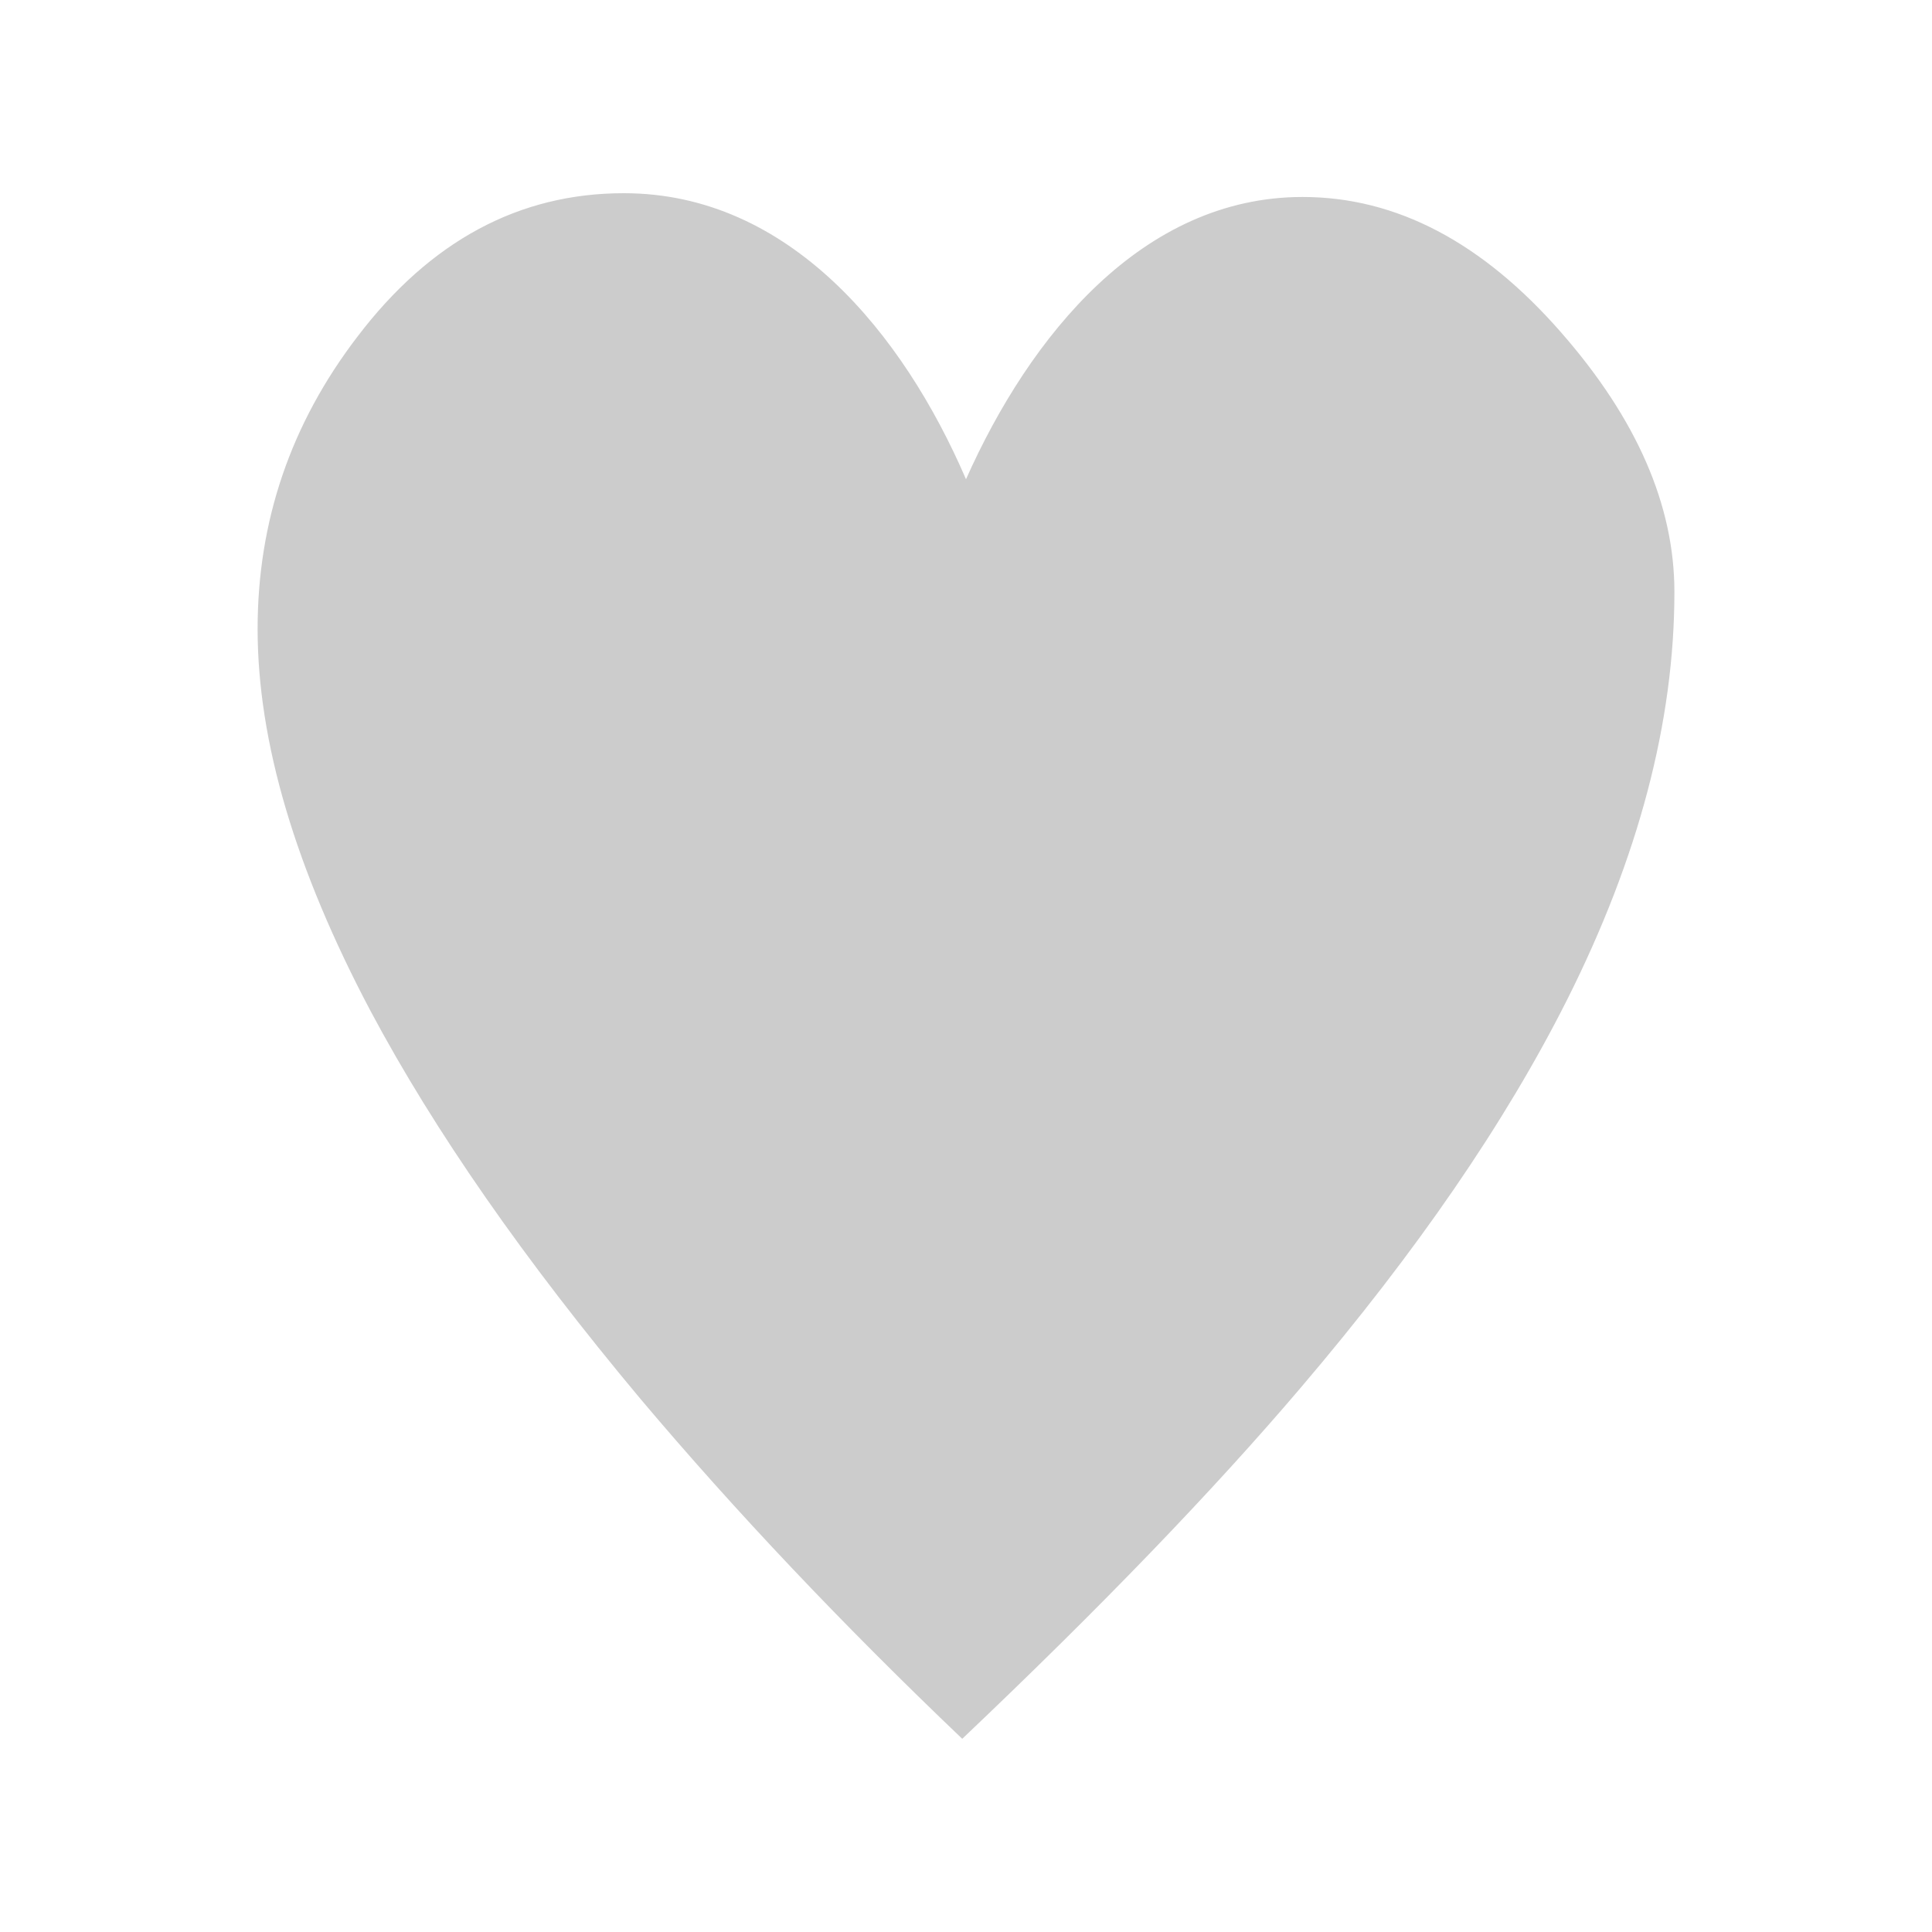 <svg xmlns="http://www.w3.org/2000/svg" x="0px" y="0px"
width="48" height="48"
viewBox="0 0 172 172"
style=" fill:#000000;"><g fill="none" fill-rule="nonzero" stroke="none" stroke-width="1" stroke-linecap="butt" stroke-linejoin="miter" stroke-miterlimit="10" stroke-dasharray="" stroke-dashoffset="0" font-family="none" font-weight="none" font-size="none" text-anchor="none" style="mix-blend-mode: normal"><path d="M0,172v-172h172v172z" fill="none"></path><path d="M85.14,86.86v-1.72h1.72v1.72z" fill="#cccccc"></path><g fill="#cccccc"><path d="M86,42.664c5.689,-12.766 15.699,-25.128 29.966,-25.128c8.331,0 16.013,4.031 23.045,12.094c6.696,7.659 10.056,15.341 10.056,23.068c0,11.579 -3.203,23.672 -9.563,36.326c-5.487,10.907 -13.393,22.418 -23.717,34.534c-7.794,9.16 -17.827,19.574 -30.122,31.242c-10.638,-10.145 -20.179,-20.223 -28.644,-30.257c-10.324,-12.34 -18.342,-23.852 -24.031,-34.534c-6.696,-12.654 -10.056,-23.986 -10.056,-34.019c0,-9.608 2.956,-18.275 8.891,-26.024c6.472,-8.51 14.378,-12.766 23.717,-12.766c14.714,0 24.859,12.474 30.458,25.464z"></path></g><path d="M86,172c-47.496,0 -86,-38.504 -86,-86v0c0,-47.496 38.504,-86 86,-86v0c47.496,0 86,38.504 86,86v0c0,47.496 -38.504,86 -86,86z" fill="none"></path><path d="M86,168.56c-45.597,0 -82.56,-36.963 -82.56,-82.56v0c0,-45.597 36.963,-82.56 82.56,-82.56v0c45.597,0 82.56,36.963 82.56,82.56v0c0,45.597 -36.963,82.56 -82.56,82.56z" fill="none"></path><path d="M86,170.28c-46.547,0 -84.28,-37.733 -84.28,-84.28v0c0,-46.547 37.733,-84.28 84.28,-84.28v0c46.547,0 84.28,37.733 84.28,84.28v0c0,46.547 -37.733,84.28 -84.28,84.28z" fill="none"></path><path d="M86,166.84c-44.647,0 -80.84,-36.193 -80.84,-80.84v0c0,-44.647 36.193,-80.84 80.84,-80.84v0c44.647,0 80.84,36.193 80.84,80.84v0c0,44.647 -36.193,80.84 -80.84,80.84z" fill="none"></path><path d="M86,120.4c-18.999,0 -34.4,-15.401 -34.4,-34.4v0c0,-18.999 15.401,-34.4 34.4,-34.4v0c18.999,0 34.4,15.401 34.4,34.4v0c0,18.999 -15.401,34.4 -34.4,34.4z" fill="none"></path><path d="M86,116.96c-17.099,0 -30.96,-13.861 -30.96,-30.96v0c0,-17.099 13.861,-30.96 30.96,-30.96h0c17.099,0 30.96,13.861 30.96,30.96v0c0,17.099 -13.861,30.96 -30.96,30.96z" fill="none"></path><path d="M86,100.62c-8.074,0 -14.62,-6.546 -14.62,-14.62v0c0,-8.074 6.546,-14.62 14.62,-14.62h0c8.074,0 14.62,6.546 14.62,14.62v0c0,8.074 -6.546,14.62 -14.62,14.62z" fill="none"></path><path d="M86,97.18c-6.175,0 -11.18,-5.005 -11.18,-11.18v0c0,-6.175 5.005,-11.18 11.18,-11.18v0c6.175,0 11.18,5.005 11.18,11.18v0c0,6.175 -5.005,11.18 -11.18,11.18z" fill="none"></path><path d="M0,172v-172h172v172z" fill="none"></path><path d="M3.44,168.56v-165.12h165.12v165.12z" fill="none"></path><path d="M0.86,171.14v-170.28h170.28v170.28z" fill="none"></path><path d="M4.3,167.7v-163.4h163.4v163.4z" fill="none"></path></g></svg>